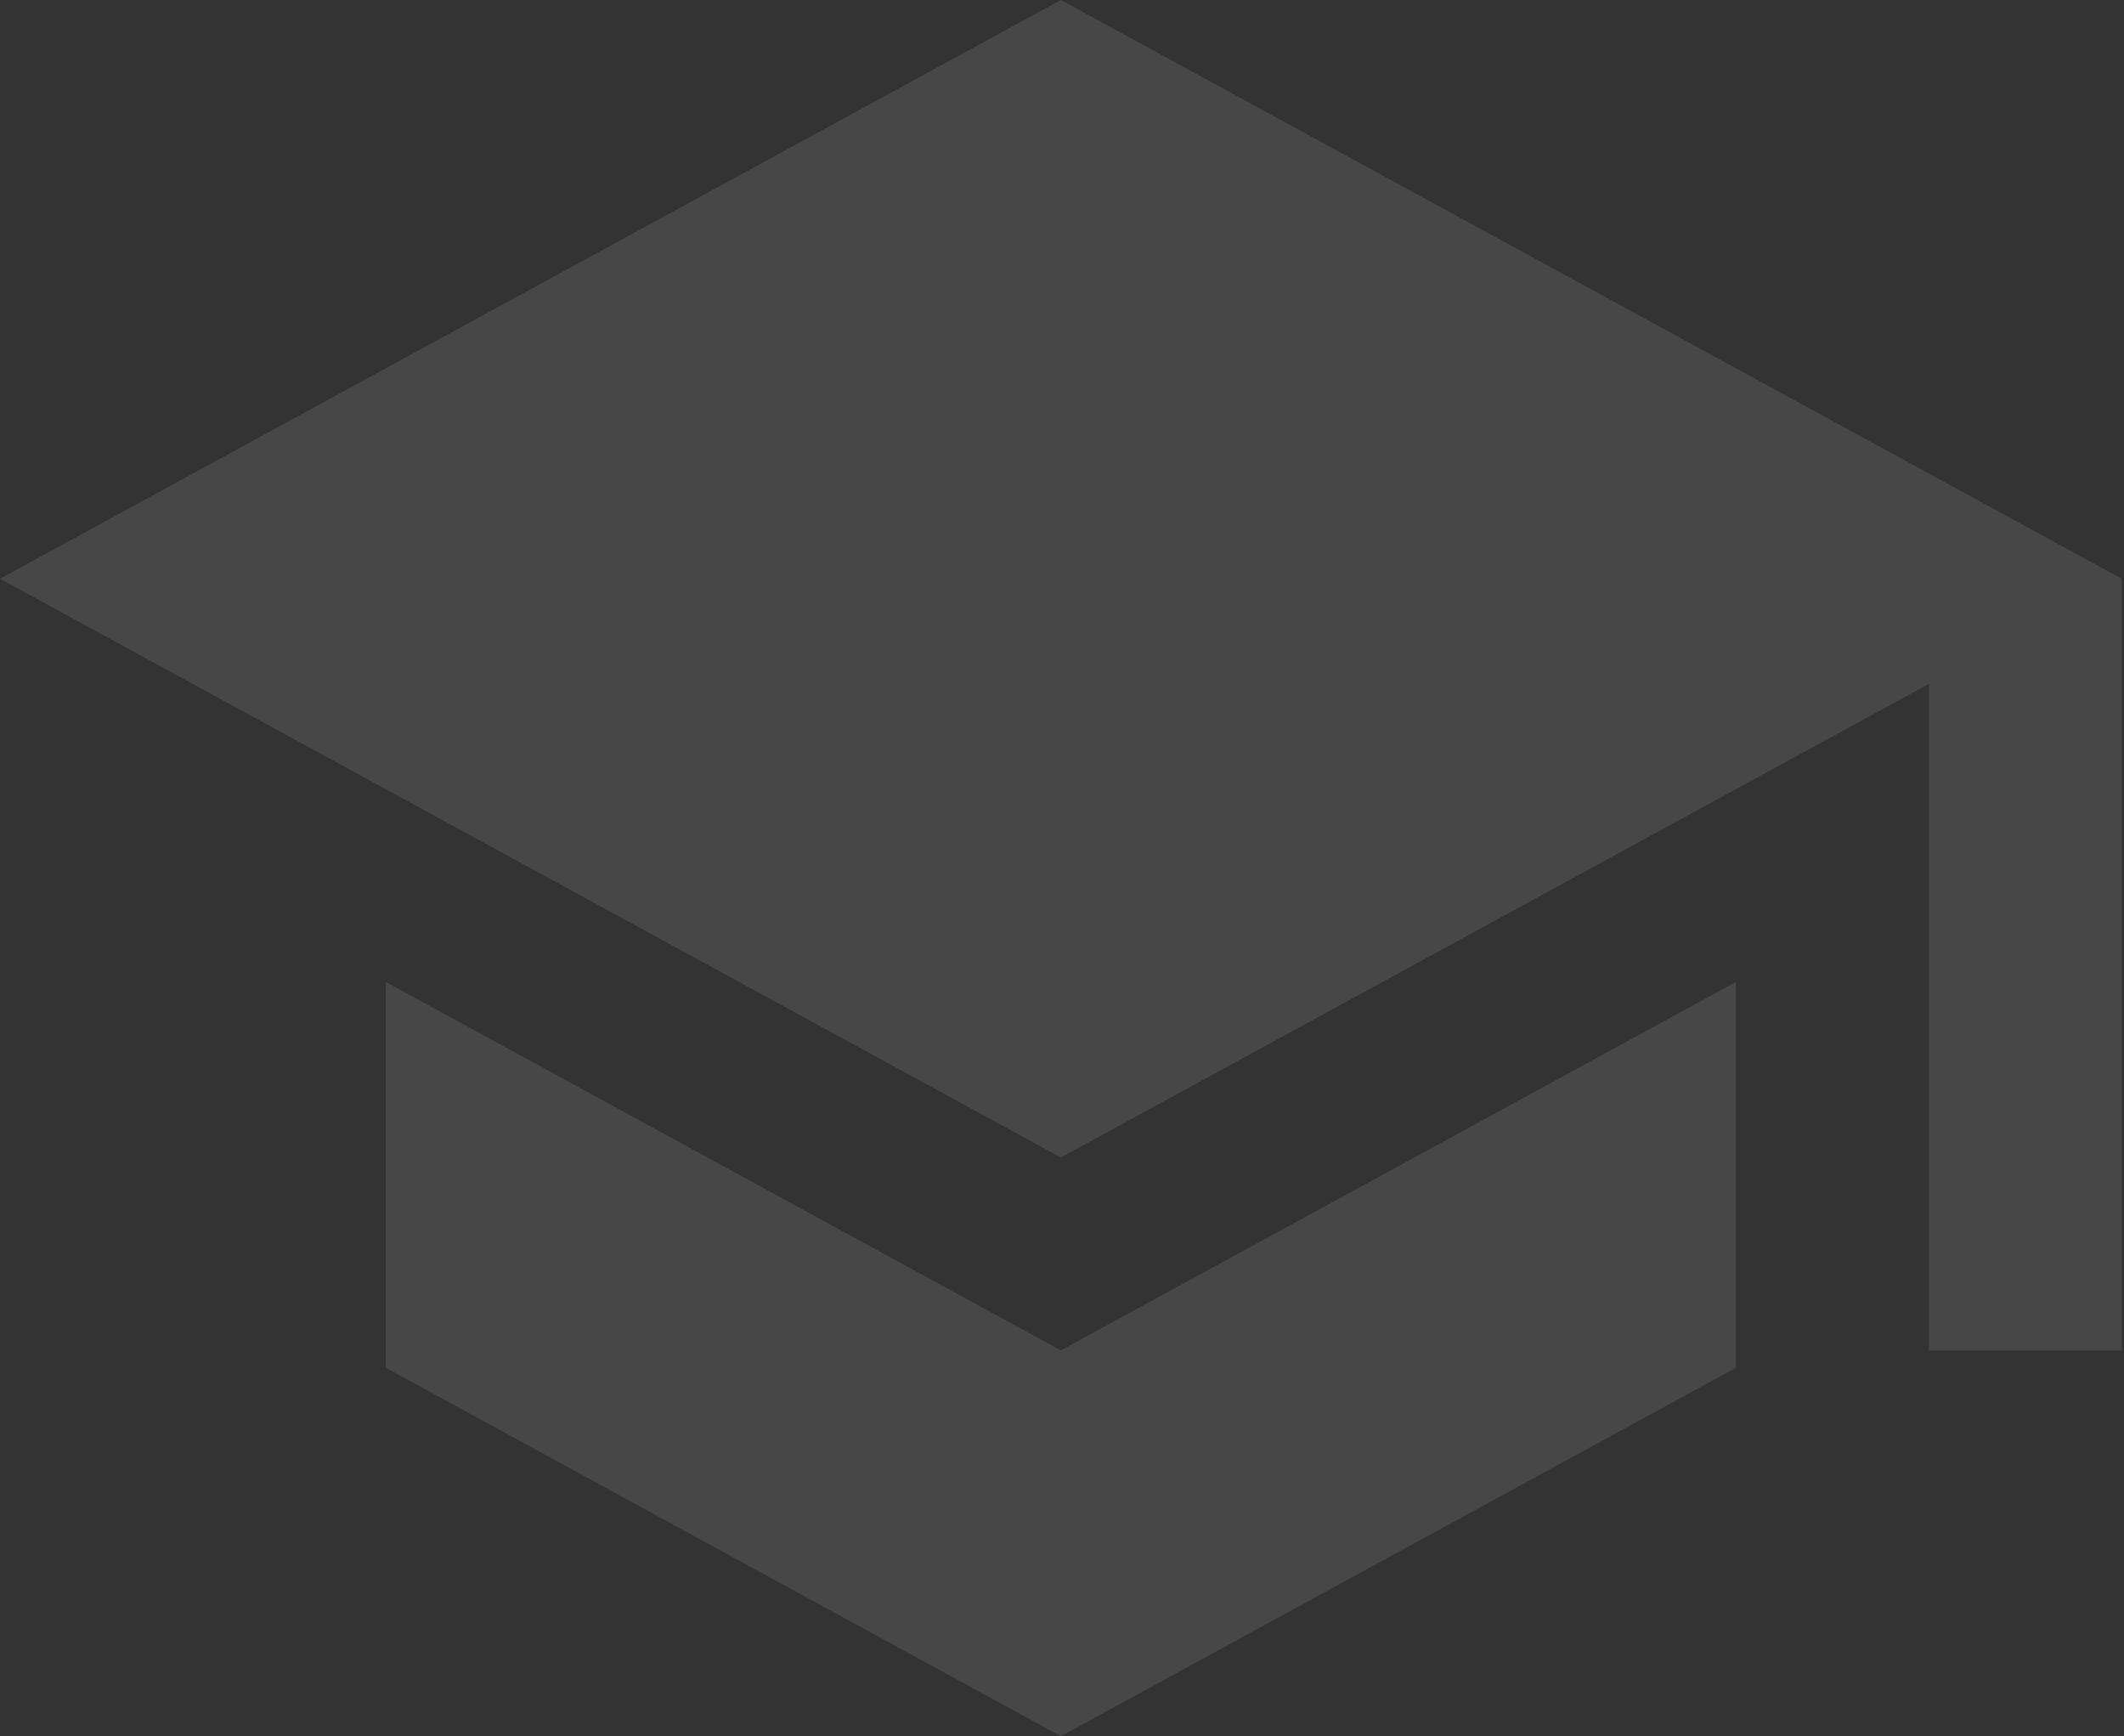 <svg width="208" height="170" viewBox="0 0 208 170" fill="none" xmlns="http://www.w3.org/2000/svg">
<rect x="0" y="0" width="208" height="170" fill="#333333" stroke="none"/>
<path opacity="0.1" d="M37.778 96.144V133.922L103.889 170L170 133.922V96.144L103.889 132.222L37.778 96.144ZM103.889 0L0 56.667L103.889 113.333L188.889 66.961V132.222H207.778V56.667L103.889 0Z" fill="white"/>
</svg>
